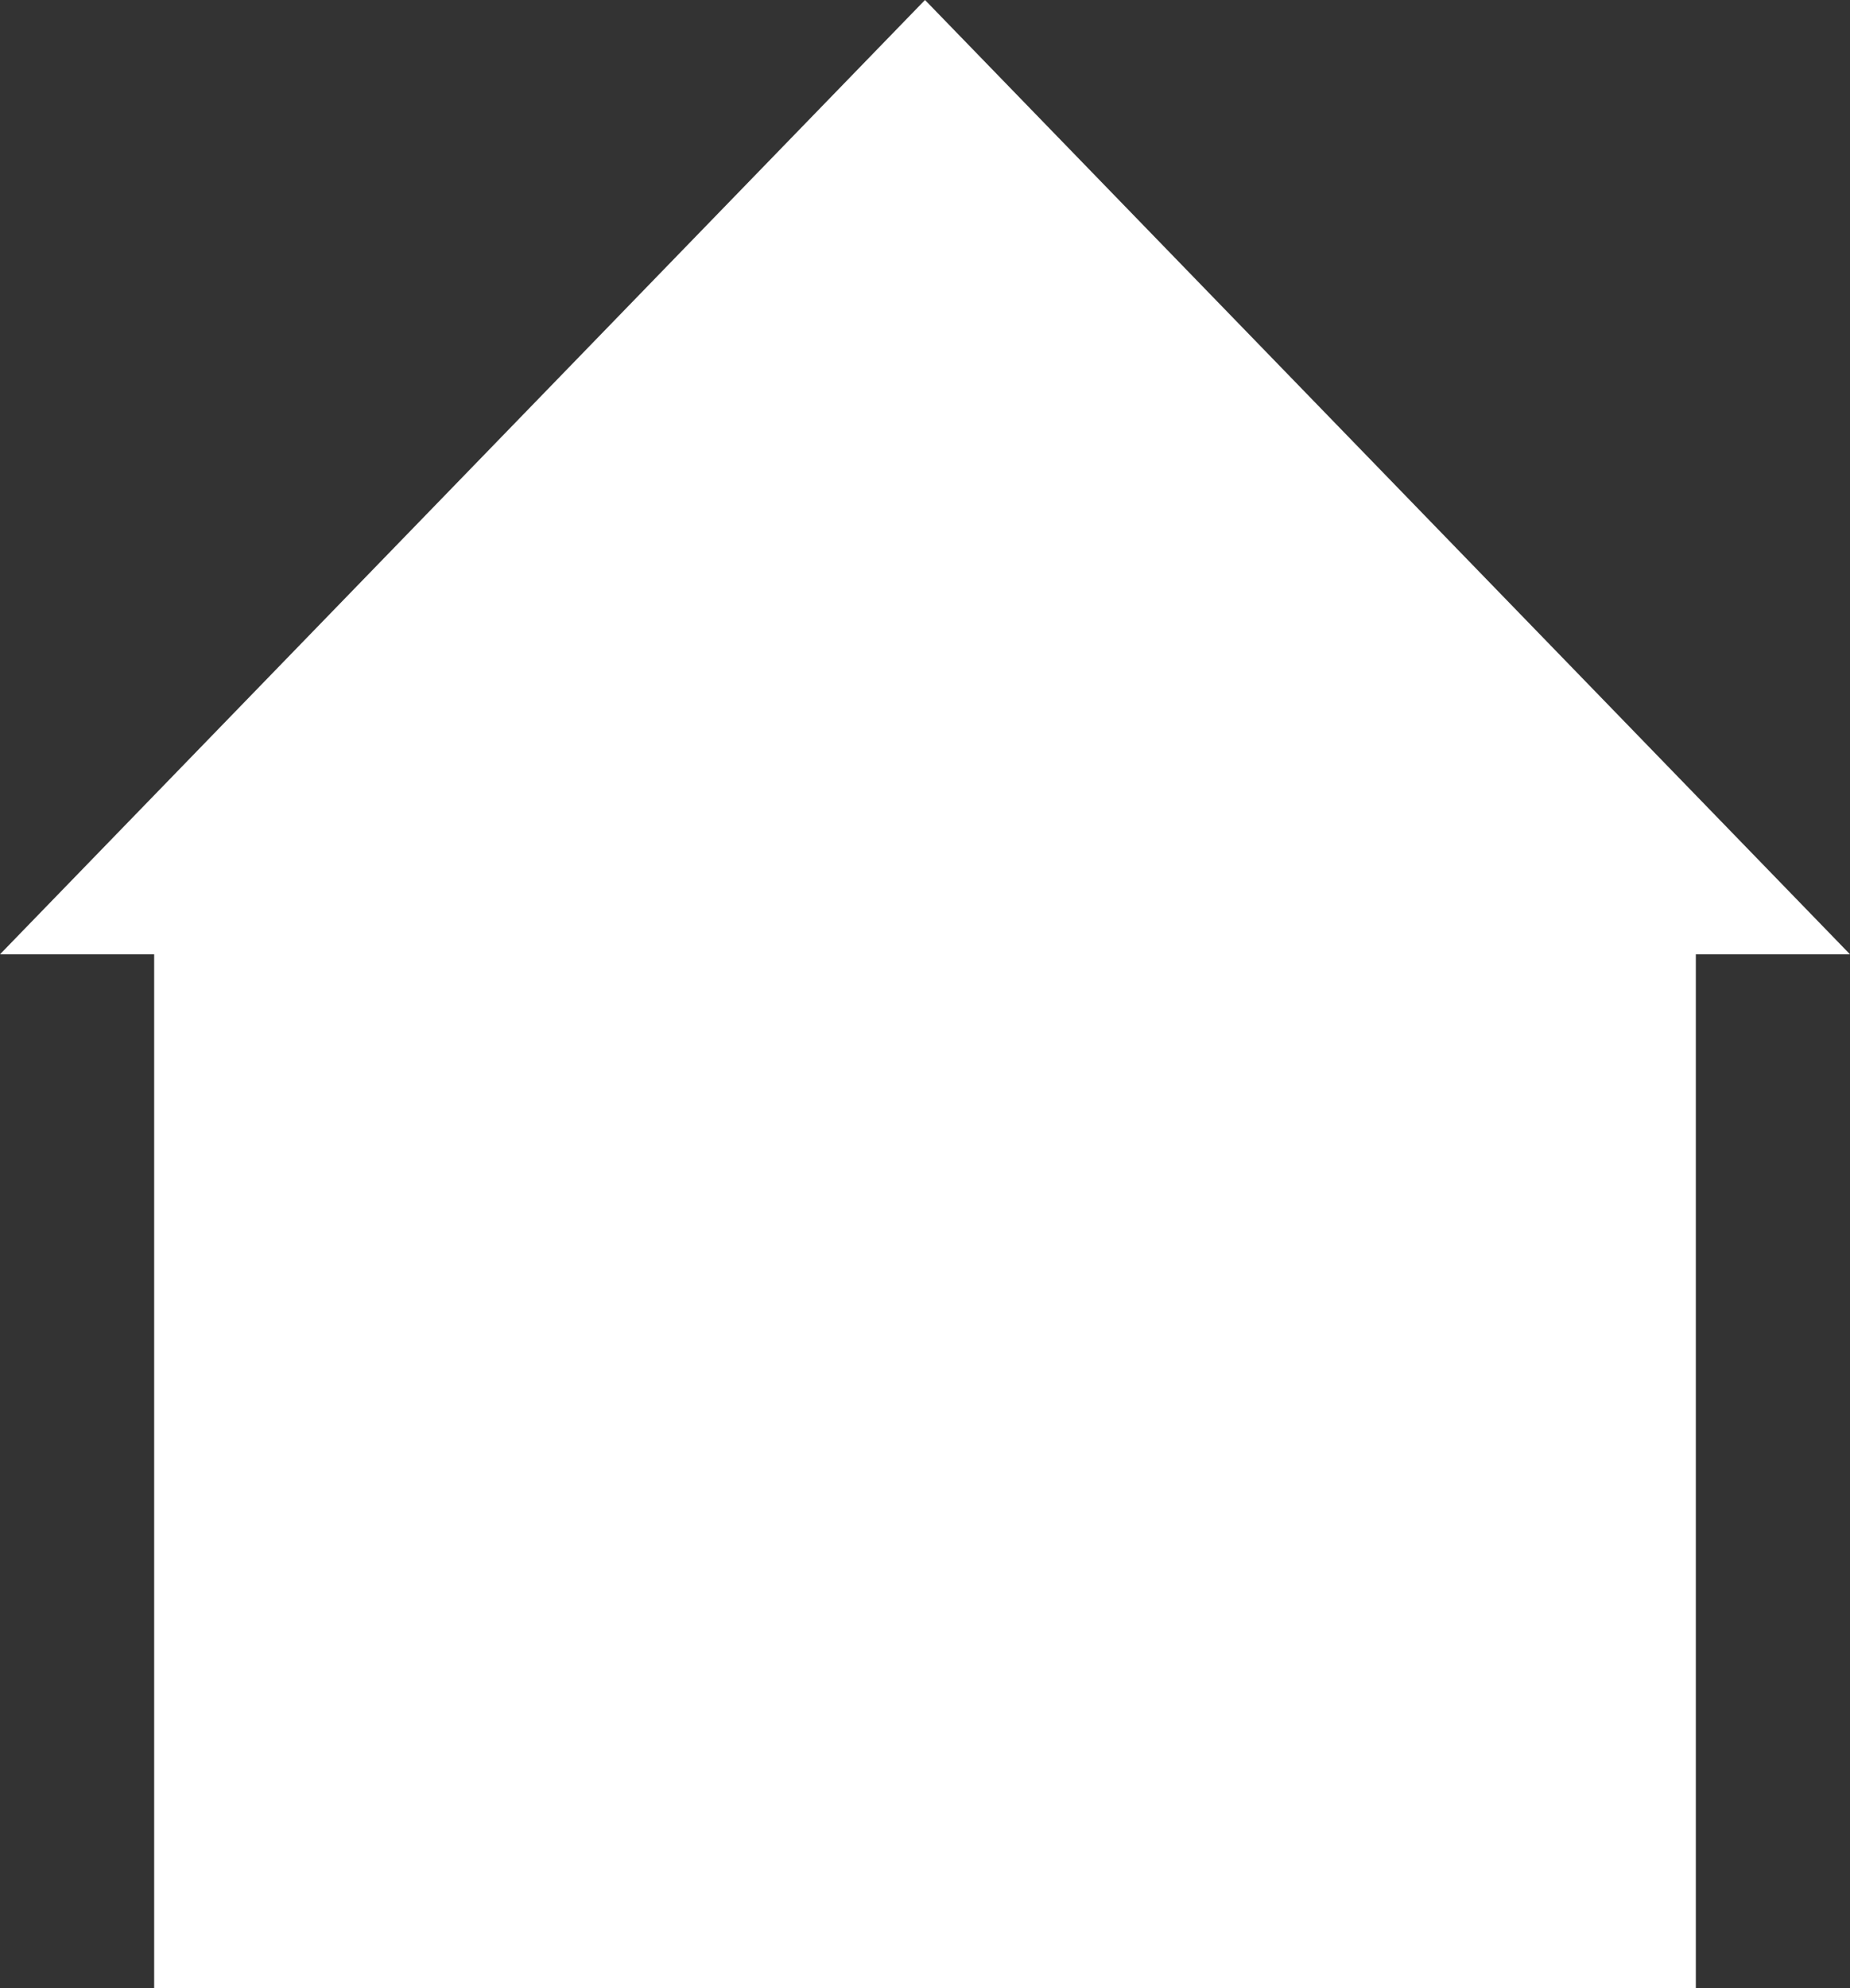 <svg width="27" height="29" fill="none" xmlns="http://www.w3.org/2000/svg"><rect width="100%" height="100%" fill="#333333" stroke="none"/><path d="M2.25 13.92V29h22.5V13.92H27L13.5 0 0 13.92h2.25z" fill="#fff"/></svg>